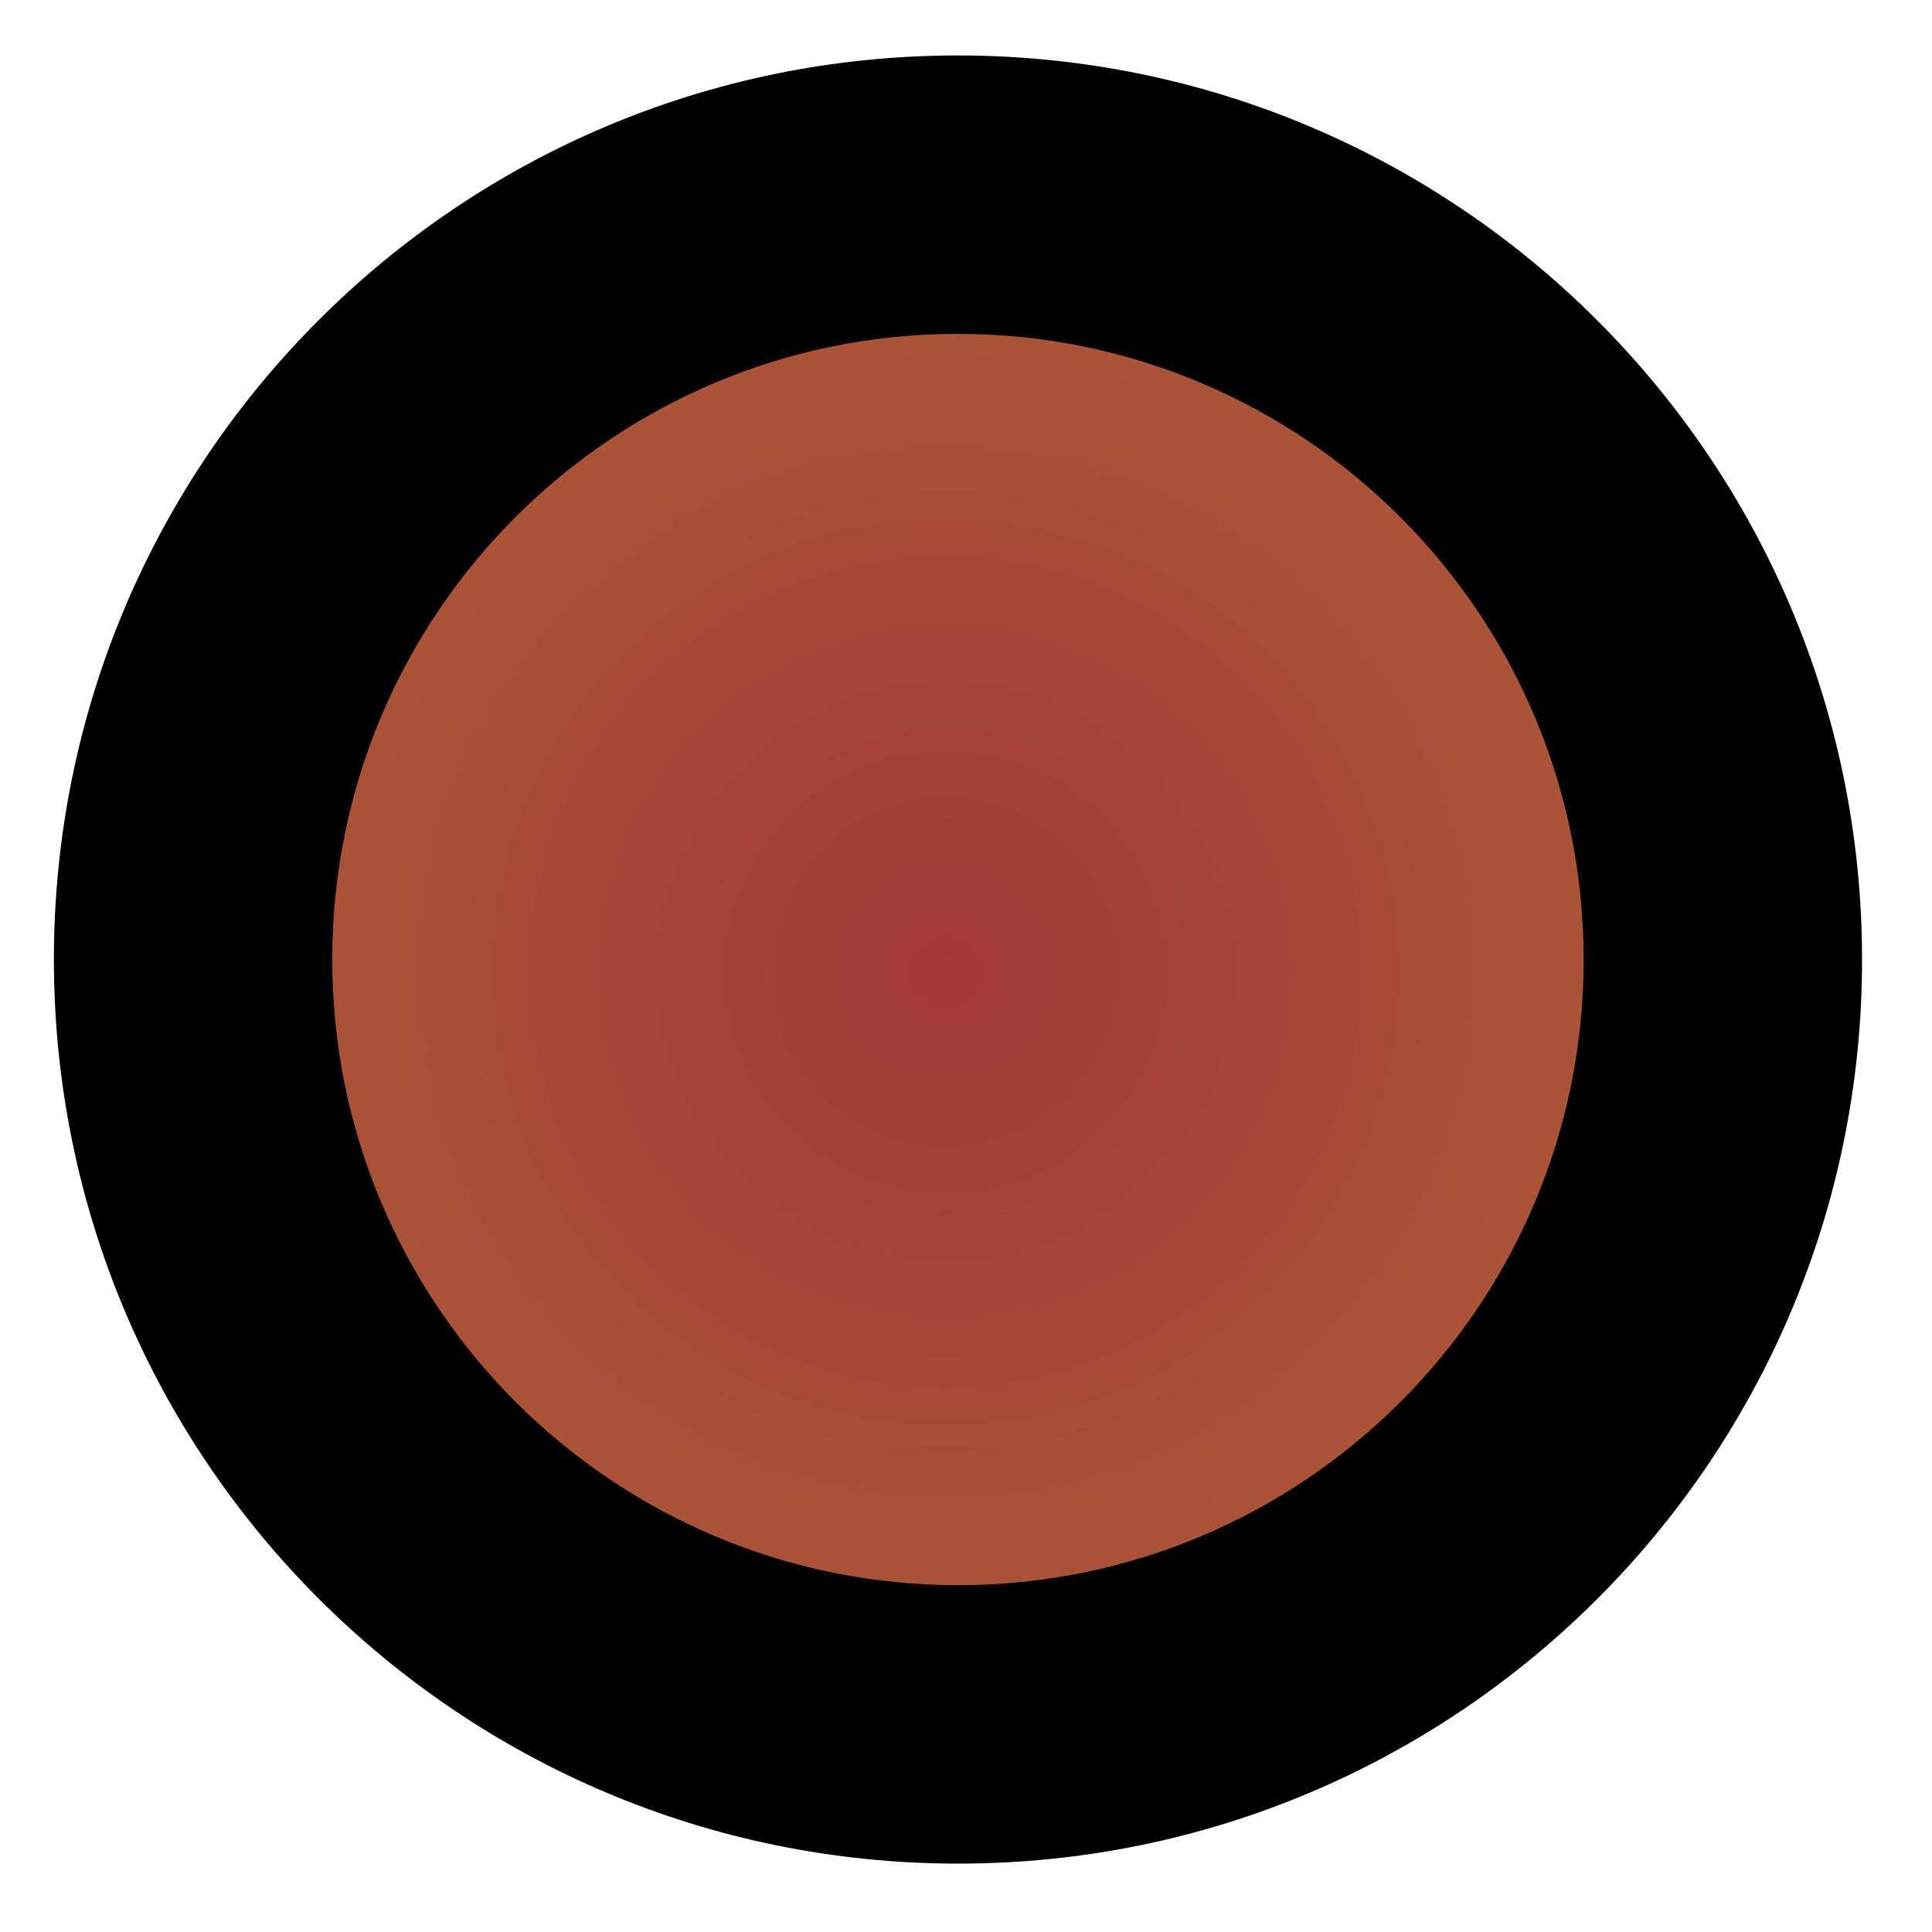 <svg width="78" height="78" viewBox="0 0 78 78" fill="none" xmlns="http://www.w3.org/2000/svg">
<path d="M7.176 39.234C7.176 56.355 21.055 70.237 38.176 70.24C55.297 70.243 69.176 56.367 69.176 39.246C69.176 22.125 55.297 8.243 38.176 8.24C21.055 8.236 7.176 22.113 7.176 39.234Z" fill="url(#paint0_radial_2087_30)"/>
<path fill-rule="evenodd" clip-rule="evenodd" d="M63.937 38.744C63.937 24.794 52.628 13.482 38.676 13.479C24.723 13.476 13.414 24.784 13.414 38.734C13.414 52.683 24.723 63.995 38.676 63.998C52.628 64.001 63.937 52.693 63.937 38.744ZM38.676 2.239C58.833 2.243 75.176 18.587 75.176 38.746C75.176 58.906 58.833 75.243 38.676 75.239C18.518 75.235 2.176 58.891 2.176 38.731C2.176 18.572 18.518 2.235 38.676 2.239Z" fill="black"/>
<defs>
<radialGradient id="paint0_radial_2087_30" cx="0" cy="0" r="1" gradientUnits="userSpaceOnUse" gradientTransform="translate(38.176 39.24) rotate(-179.989) scale(31 31)">
<stop stop-color="#A03838"/>
<stop offset="1" stop-color="#AC5937"/>
</radialGradient>
</defs>
</svg>
